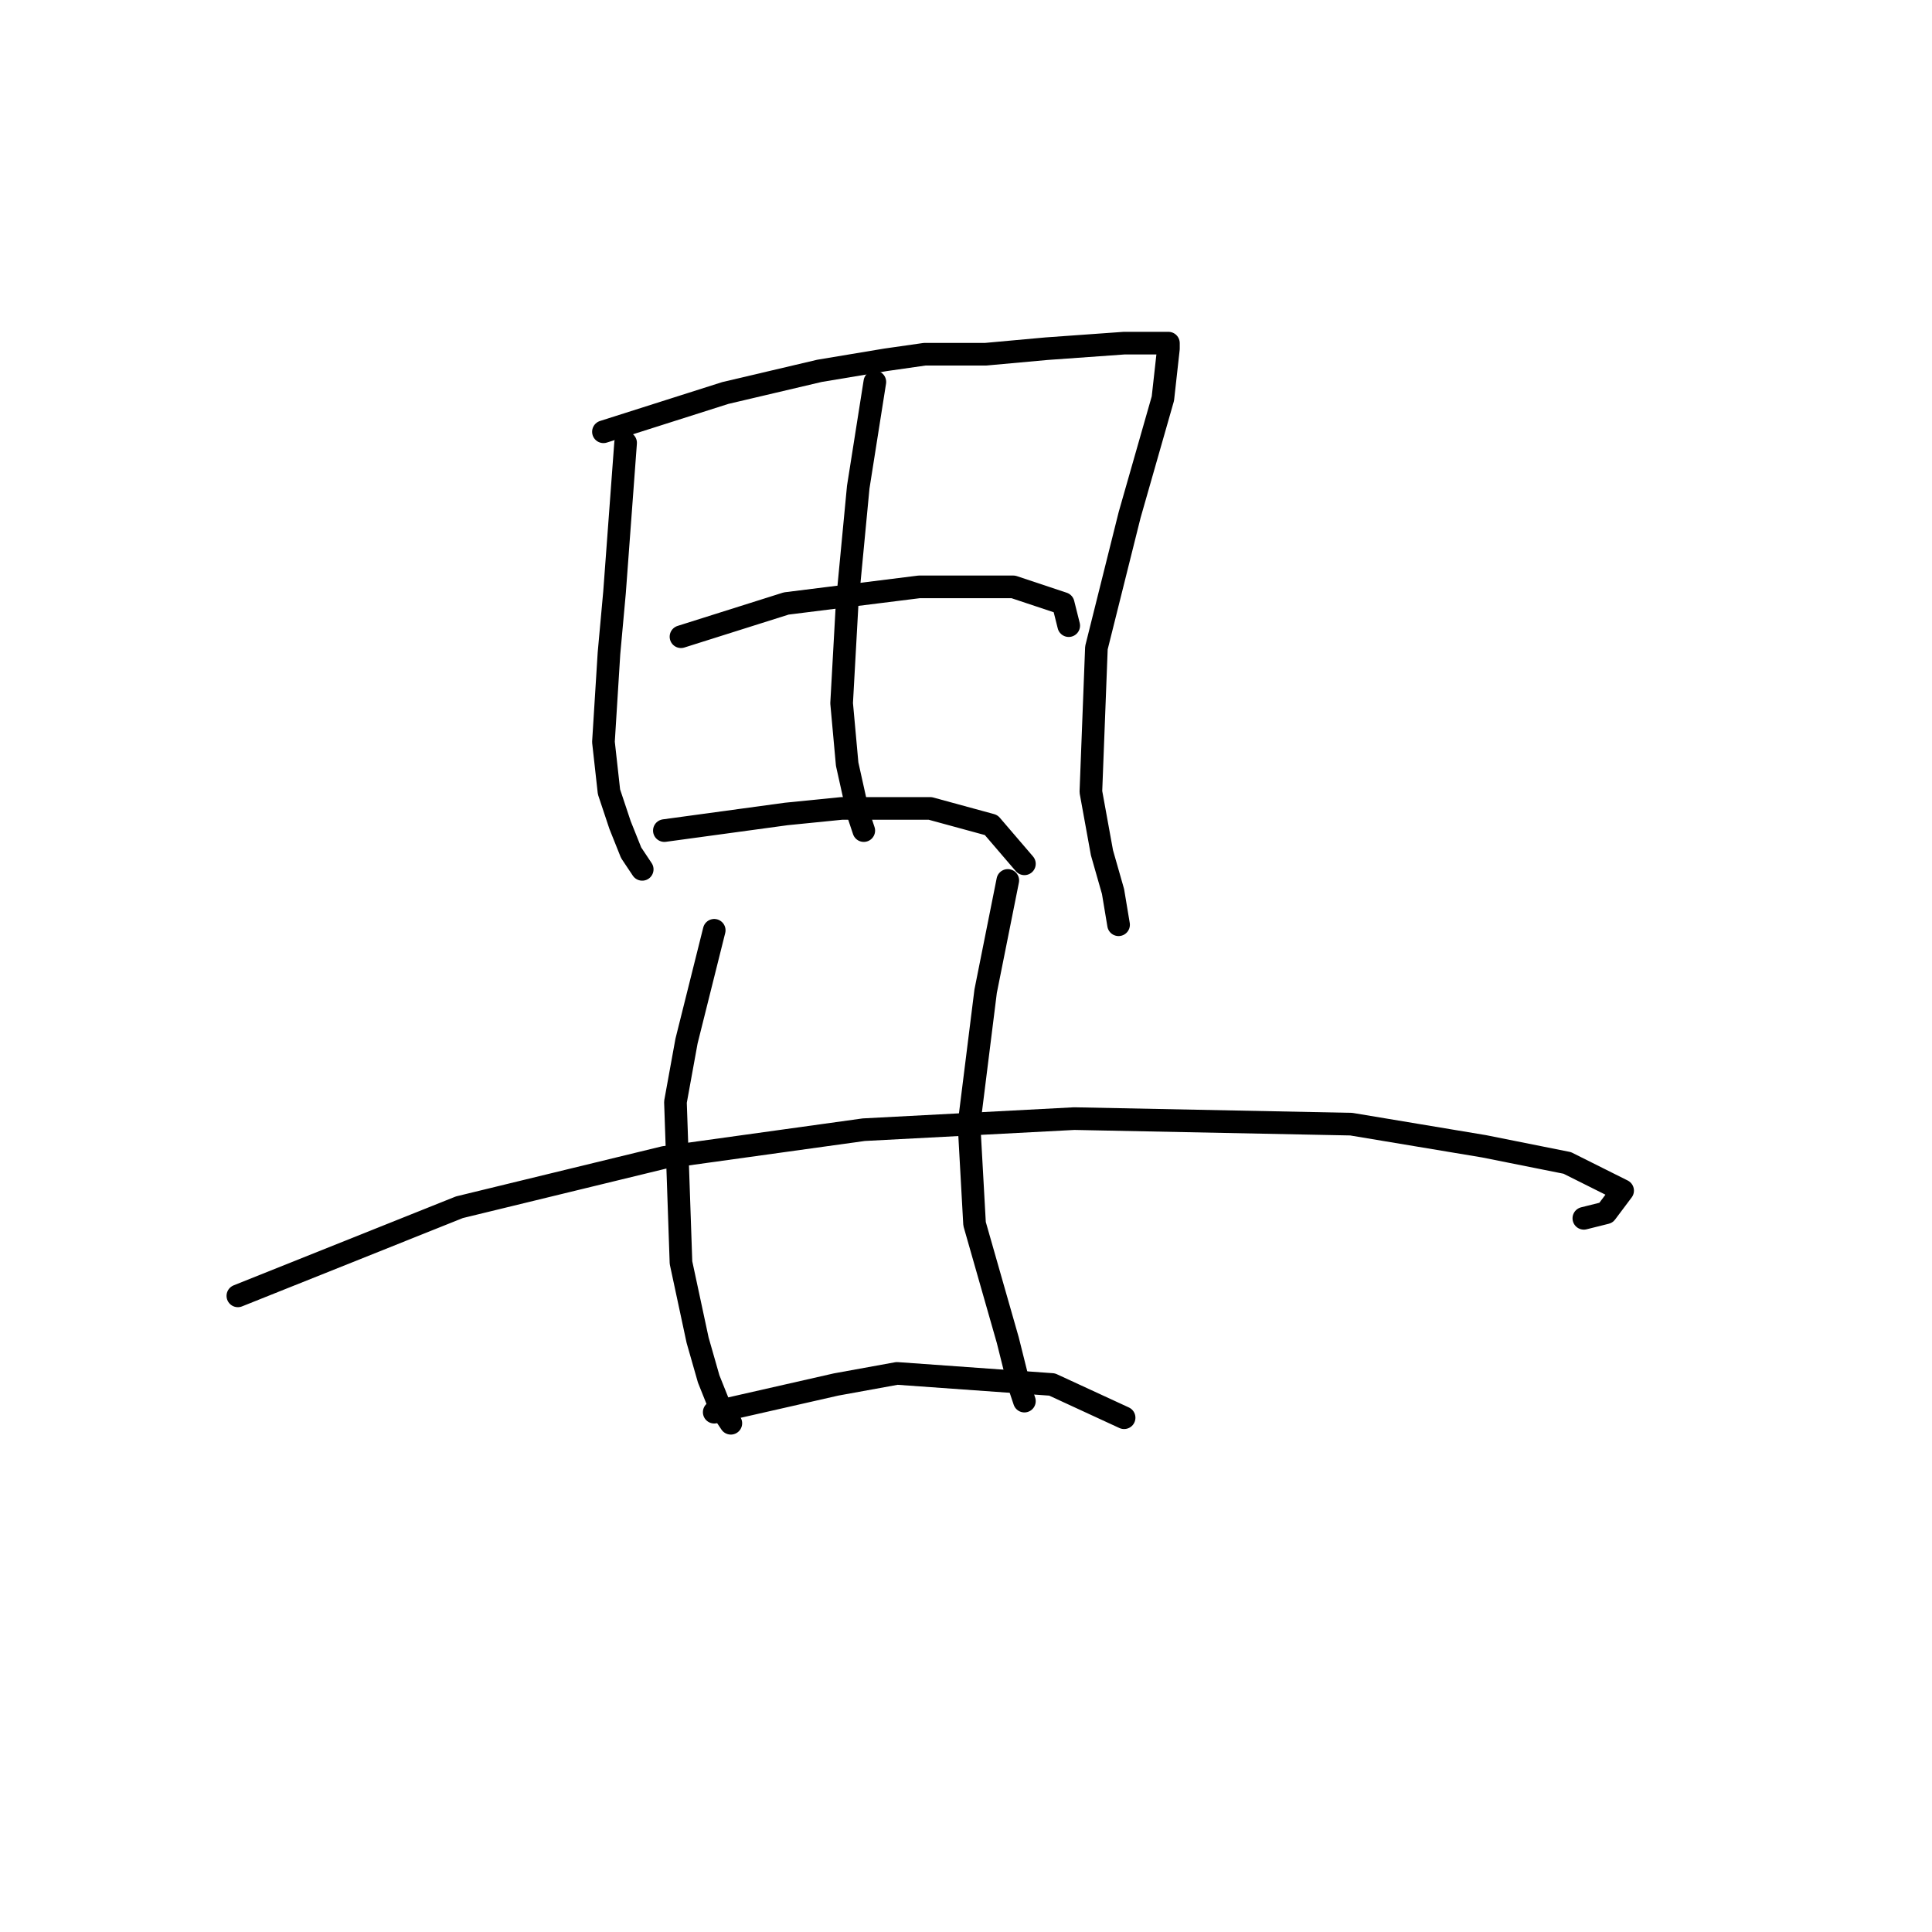 <?xml version="1.0" standalone="no"?>
    <svg width="256" height="256" xmlns="http://www.w3.org/2000/svg" version="1.1">
    <polyline stroke="black" stroke-width="3" stroke-linecap="round" fill="transparent" stroke-linejoin="round" points="82.895 58.68 81.427 78.497 80.693 86.57 79.959 98.313 80.693 104.919 82.161 109.323 83.629 112.993 85.097 115.194 85.097 115.194 " />
        <polyline stroke="black" stroke-width="3" stroke-linecap="round" fill="transparent" stroke-linejoin="round" points="79.959 57.212 96.106 52.075 108.583 49.139 117.39 47.671 122.528 46.937 130.602 46.937 138.675 46.203 148.95 45.469 152.62 45.469 154.822 45.469 154.822 46.203 154.088 52.809 149.684 68.221 145.281 85.836 144.547 104.919 146.015 112.993 147.482 118.13 148.216 122.534 148.216 122.534 " />
        <polyline stroke="black" stroke-width="3" stroke-linecap="round" fill="transparent" stroke-linejoin="round" points="115.922 50.607 113.721 64.552 112.253 79.965 111.519 93.176 112.253 101.249 113.721 107.855 114.455 110.057 114.455 110.057 " />
        <polyline stroke="black" stroke-width="3" stroke-linecap="round" fill="transparent" stroke-linejoin="round" points="90.234 84.368 104.179 79.965 121.794 77.763 134.271 77.763 140.877 79.965 141.611 82.901 141.611 82.901 " />
        <polyline stroke="black" stroke-width="3" stroke-linecap="round" fill="transparent" stroke-linejoin="round" points="88.032 110.057 104.179 107.855 111.519 107.121 123.262 107.121 131.335 109.323 135.739 114.46 135.739 114.46 " />
        <polyline stroke="black" stroke-width="3" stroke-linecap="round" fill="transparent" stroke-linejoin="round" points="31.518 171.709 60.876 159.965 88.032 153.36 114.455 149.69 142.345 148.222 179.042 148.956 196.657 151.892 207.667 154.094 212.07 156.296 215.006 157.764 212.804 160.699 209.868 161.433 209.868 161.433 " />
        <polyline stroke="black" stroke-width="3" stroke-linecap="round" fill="transparent" stroke-linejoin="round" points="94.638 123.268 90.968 137.947 89.5 146.02 90.234 167.305 92.436 177.58 93.904 182.718 95.372 186.388 96.84 188.59 96.84 188.59 " />
        <polyline stroke="black" stroke-width="3" stroke-linecap="round" fill="transparent" stroke-linejoin="round" points="133.537 116.662 130.602 131.341 128.4 148.956 129.134 162.167 133.537 177.58 135.005 183.452 135.739 185.654 135.739 185.654 " />
        <polyline stroke="black" stroke-width="3" stroke-linecap="round" fill="transparent" stroke-linejoin="round" points="94.638 187.122 110.785 183.452 118.858 181.984 139.409 183.452 148.95 187.856 148.95 187.856 " />
        </svg>